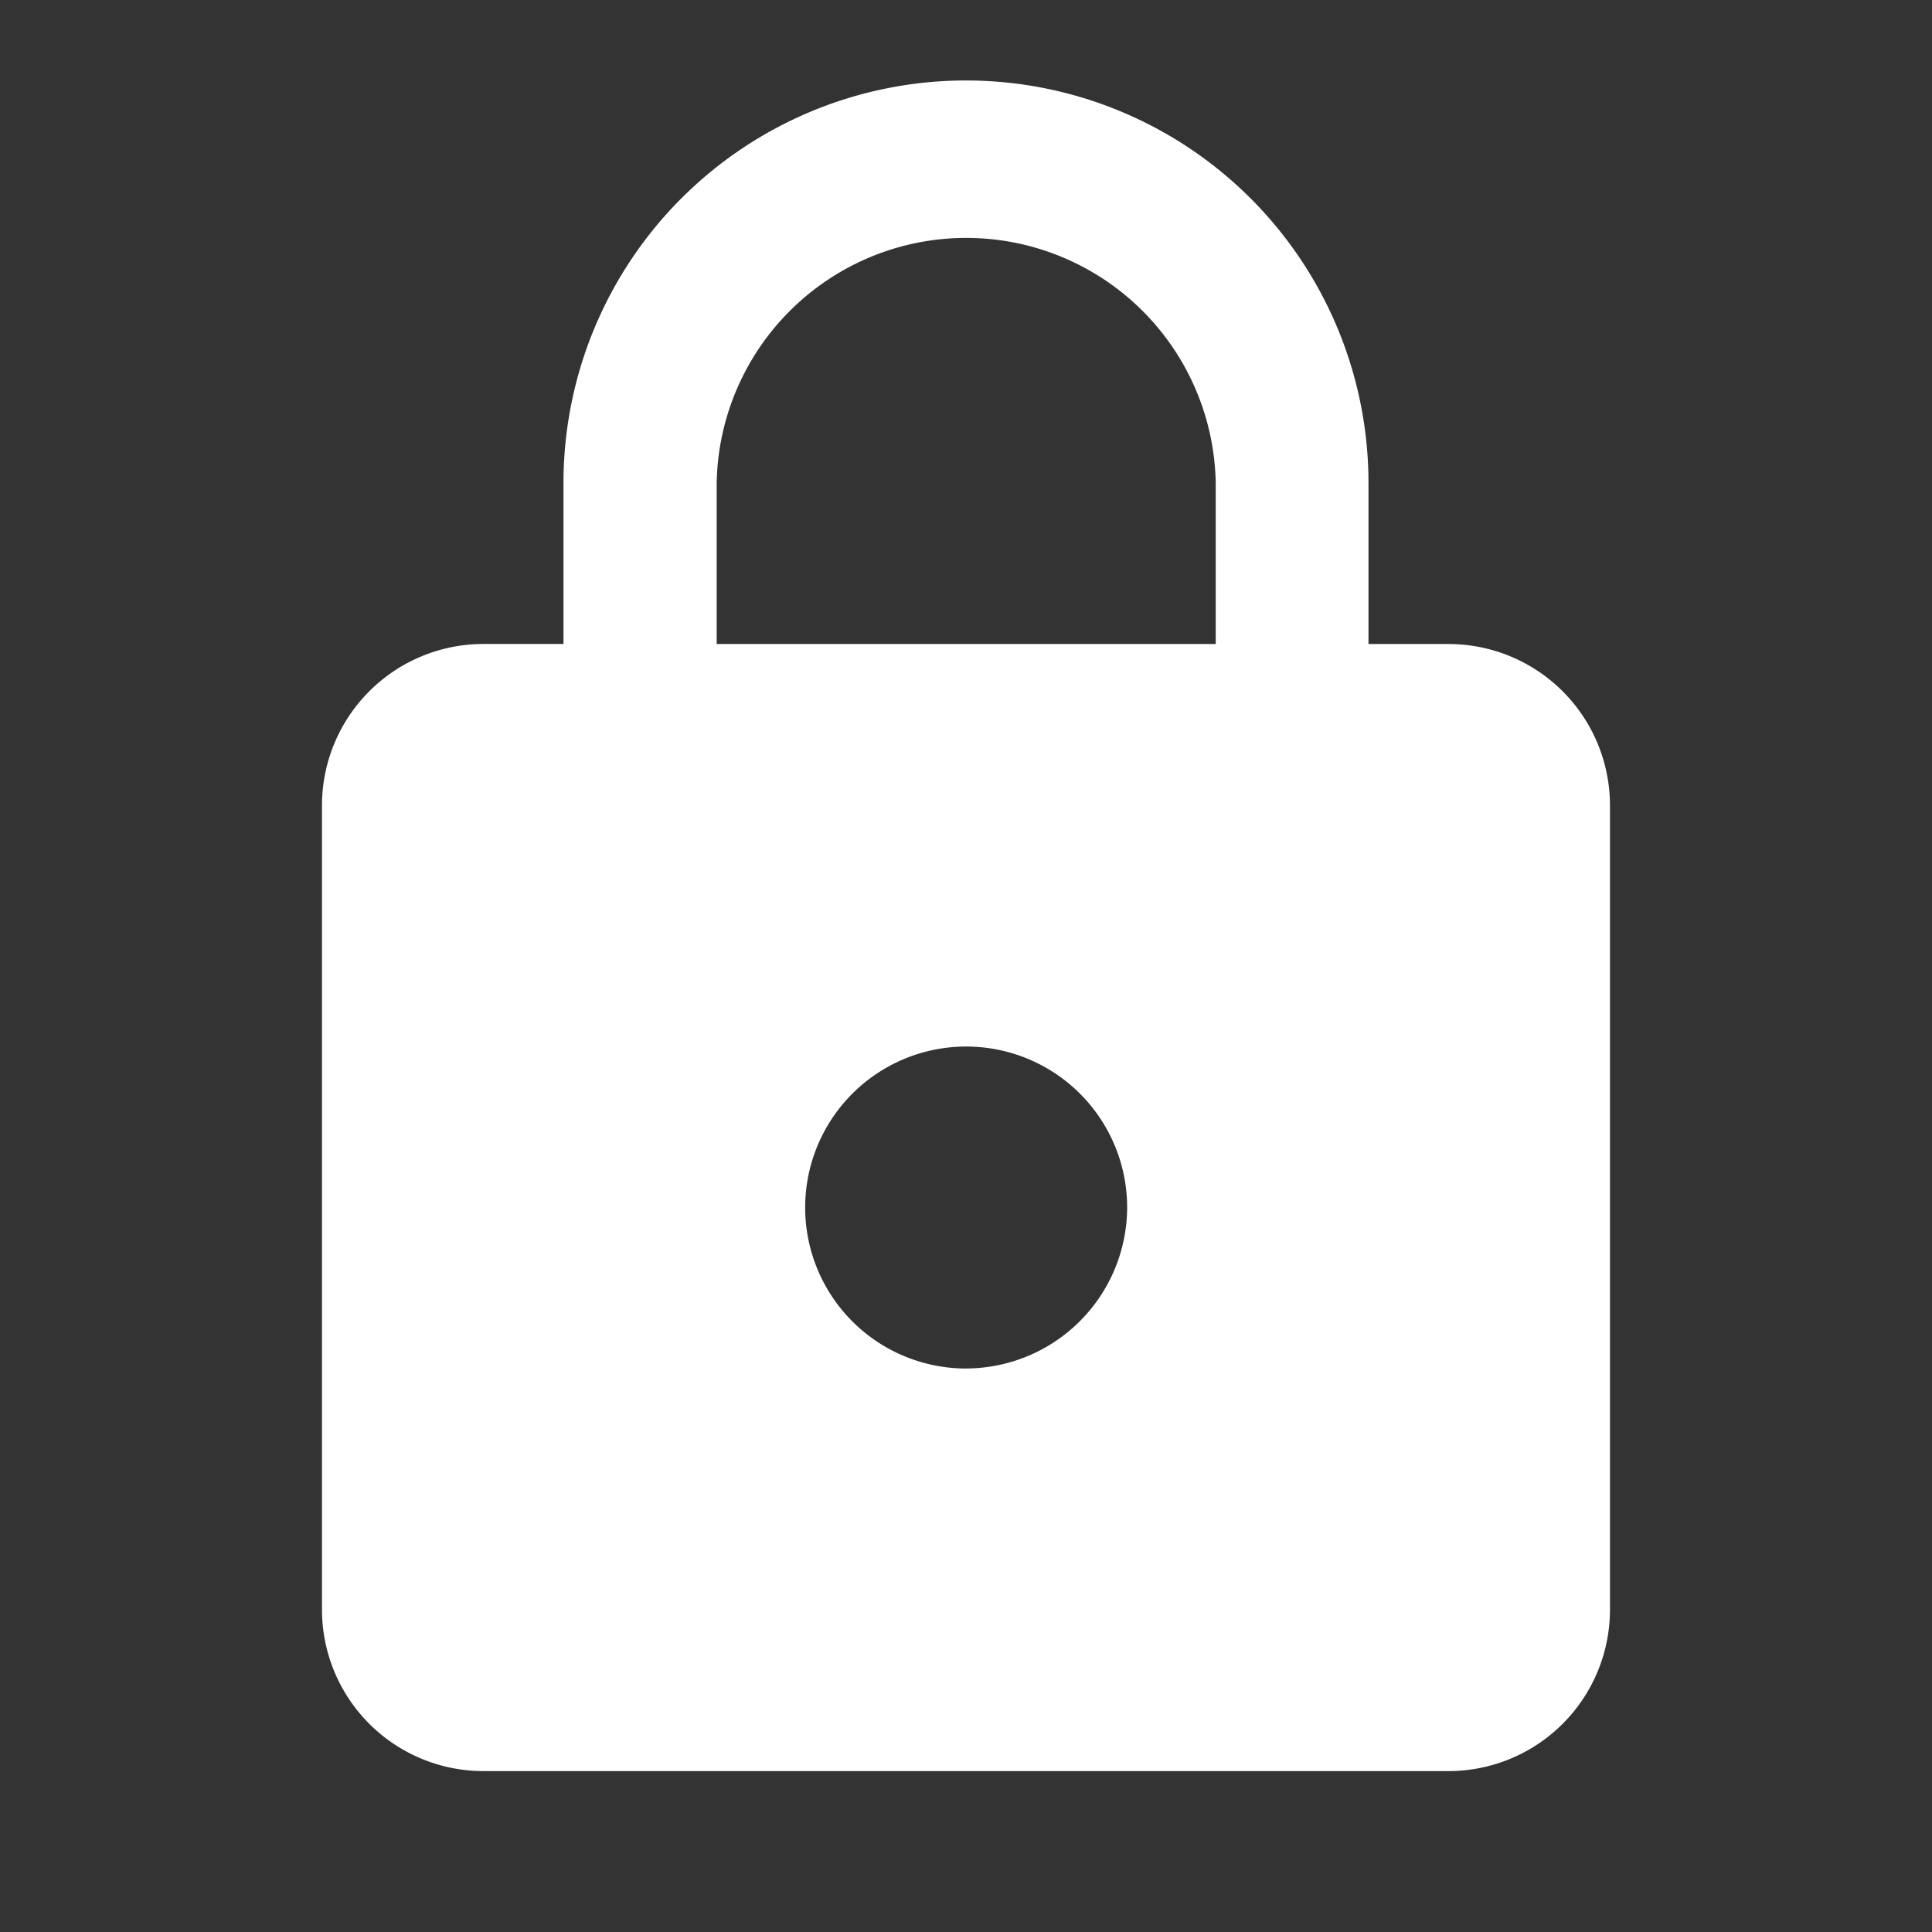 <svg id="lock-24px_1_" data-name="lock-24px (1)" xmlns="http://www.w3.org/2000/svg" width="47.618" height="47.618" viewBox="0 0 47.618 47.618">
  <rect x="0" y="0" width="47.618" height="47.618" fill="#333333" stroke="none"/>
  <defs>
    <style>
      .cls-1 {
        fill: none;
      }

      .cls-2 {
        fill: #fff;
      }
    </style>
  </defs>
  <path id="Path_6286" data-name="Path 6286" class="cls-1" d="M0,0H47.618V47.618H0Z"/>
  <path id="Path_6287" data-name="Path 6287" class="cls-2" d="M31.777,14.889H29.793V10.92a9.92,9.92,0,0,0-19.841,0v3.968H7.968A3.98,3.98,0,0,0,4,18.857V38.7a3.98,3.98,0,0,0,3.968,3.968H31.777A3.98,3.98,0,0,0,35.745,38.7V18.857A3.98,3.98,0,0,0,31.777,14.889Zm-11.9,17.857a3.968,3.968,0,1,1,3.968-3.968A3.98,3.98,0,0,1,19.873,32.745Zm6.151-17.857h-12.3V10.92a6.151,6.151,0,0,1,12.3,0Z" transform="translate(3.936 0.984)"/>
</svg>
